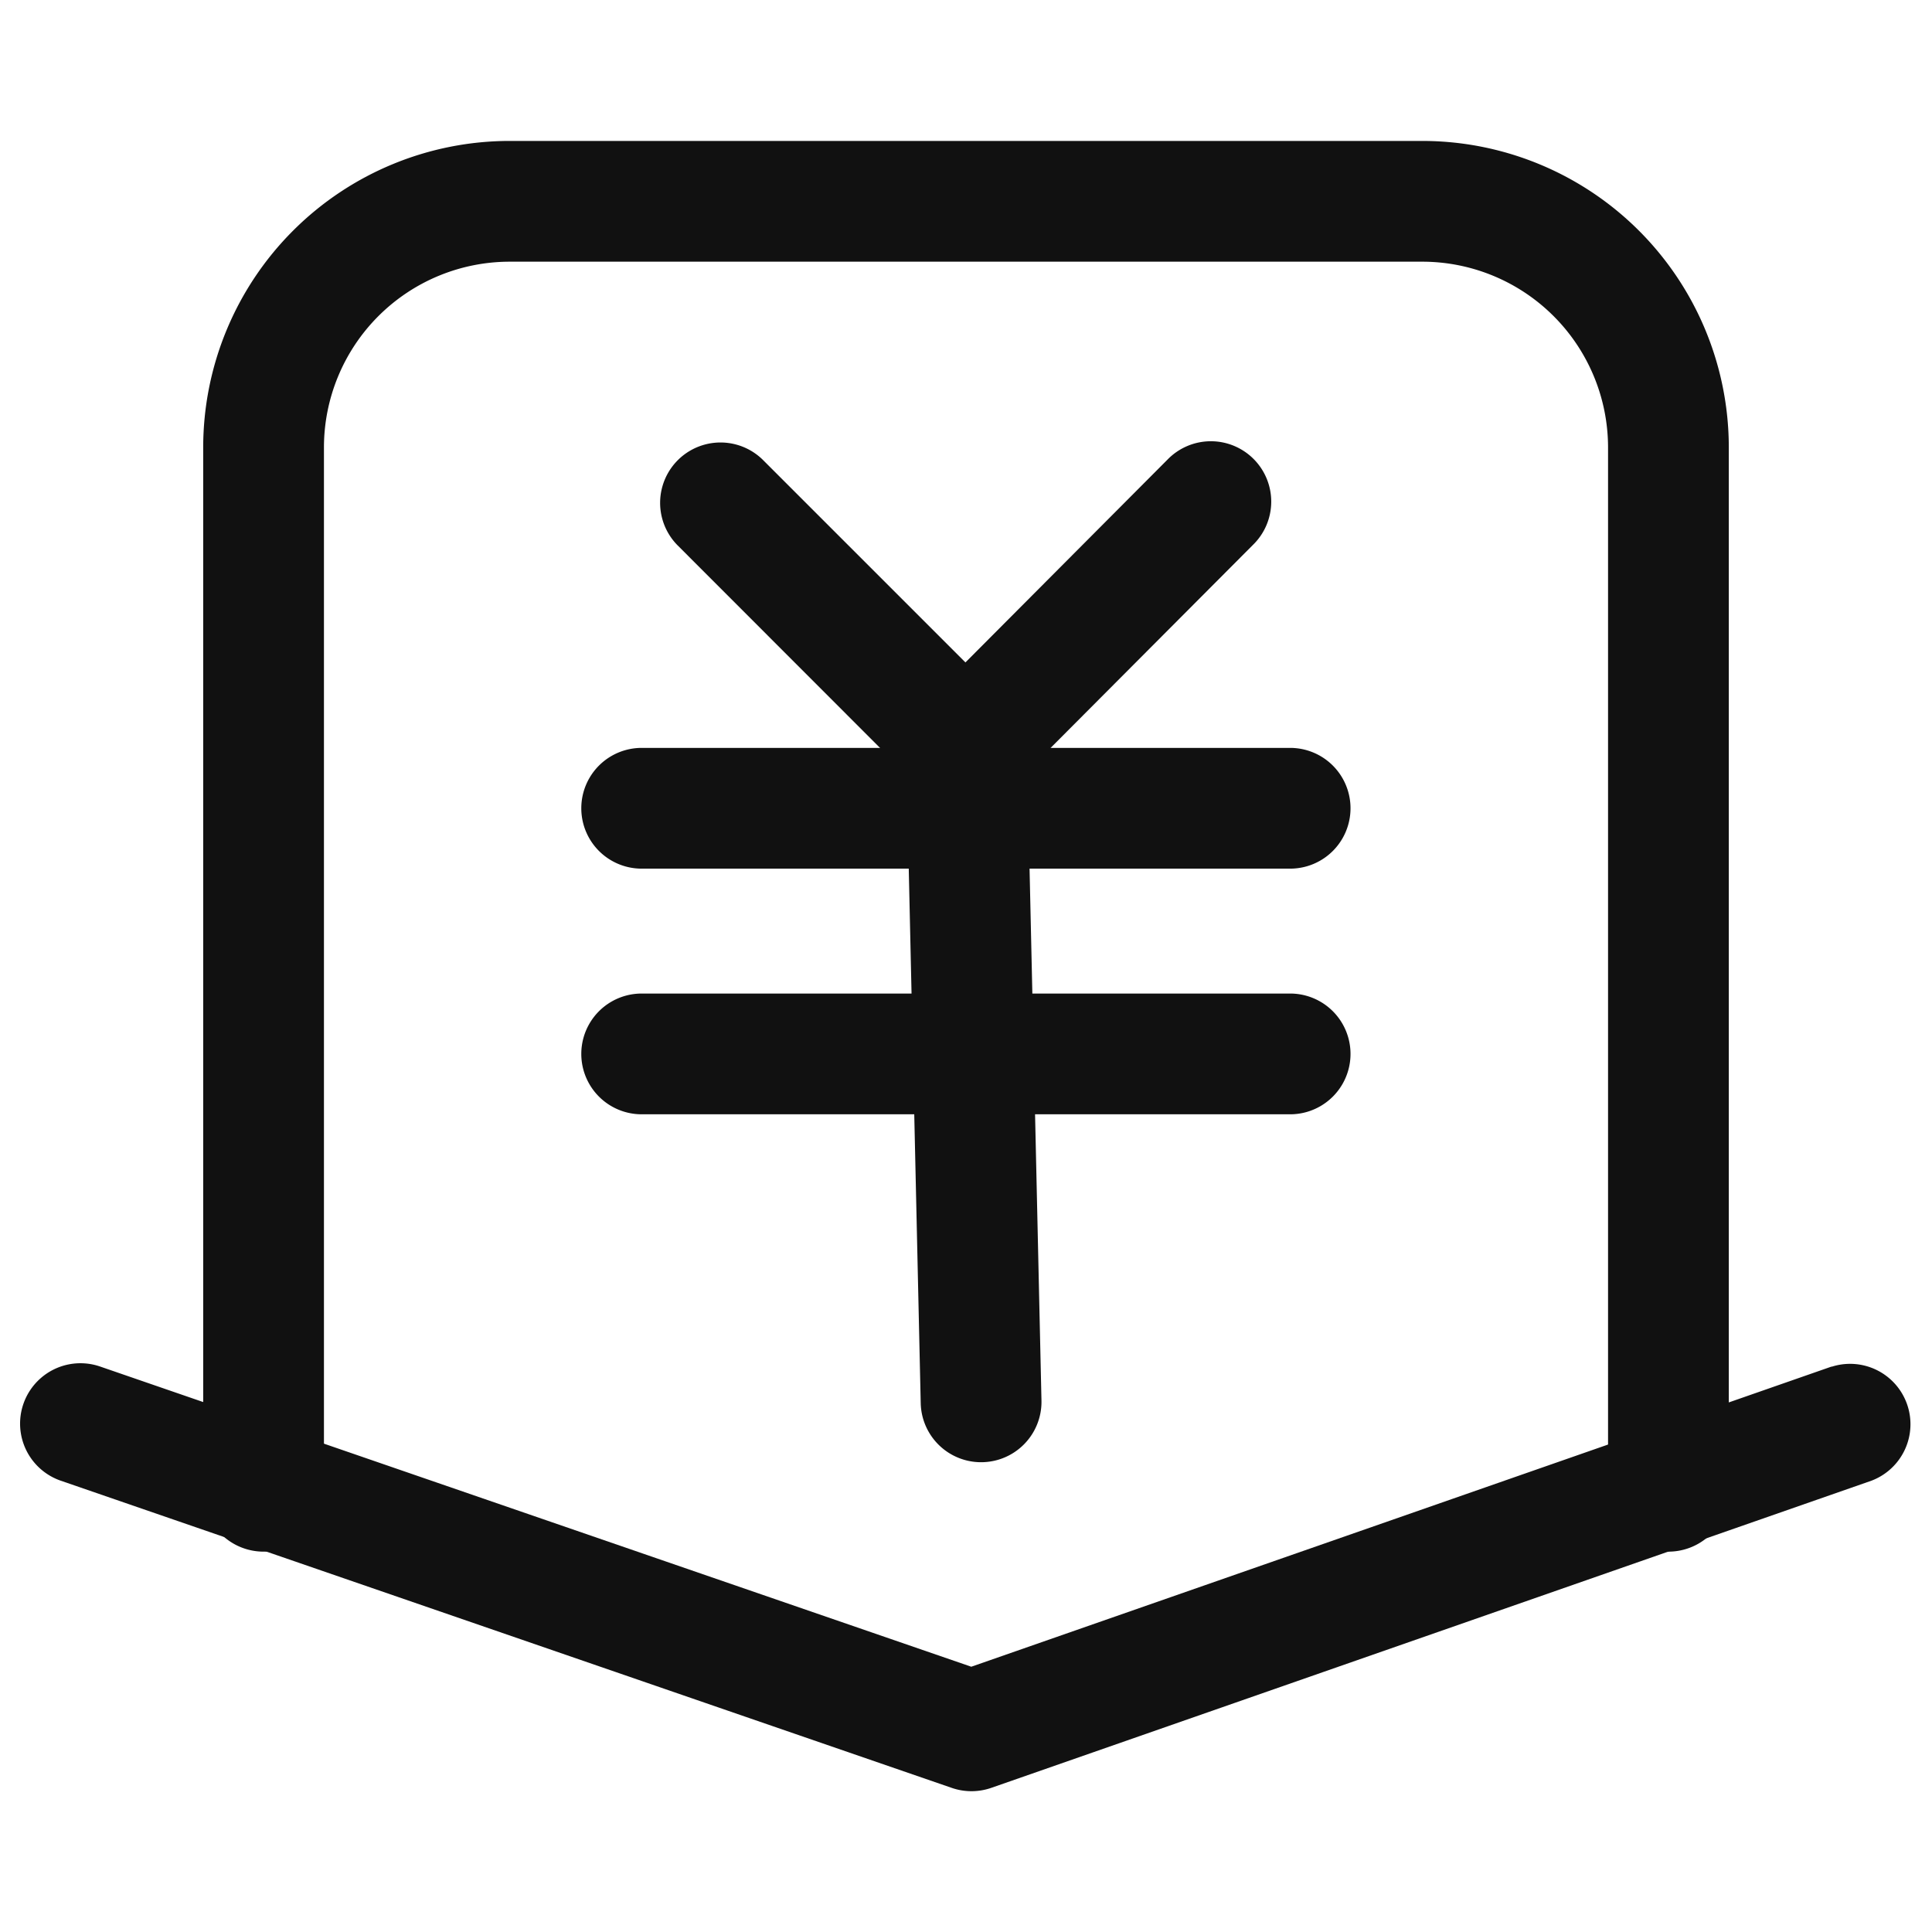 <svg xmlns="http://www.w3.org/2000/svg" viewBox="0 0 1024 1024" version="1.1"><path d="M753.8 74.7a162.5 162.5 0 0 1 162.5 162.5v553.2a32 32 0 1 1-64 0V237.1A98.5 98.5 0 0 0 753.8 138.7H270.2a98.5 98.5 0 0 0-98.5 98.5v553.2a32 32 0 0 1-64 0V237.1A162.5 162.5 0 0 1 270.2 74.7h483.5z" fill="#111111" p-id="633"></path><path d="M970.8 724.4a32 32 0 0 1 21.1 60.4l-466.5 162.8a32 32 0 0 1-21 0l-472.2-162.8a32 32 0 0 1 20.9-60.5l461.7 159.1 456-159.1zM618.8 243.6a32 32 0 1 1 45.3 45.2l-152.4 152.9-152.8-152.9a32 32 0 0 1 45.3-45.2l107.5 107.5 107.1-107.5z" fill="#111111" p-id="634"></path><path d="M683.8 396.4a32 32 0 1 1 0 64h-343.7a32 32 0 1 1 0-64h343.7zM683.8 526.6a32 32 0 1 1 0 64h-343.7a32 32 0 1 1 0-64h343.7z" fill="#111111" p-id="635"></path><path d="M511.3 353.8a32 32 0 0 1 32.7 31.3l8 357.2a32 32 0 0 1-64 1.4l-8-357.2a32 32 0 0 1 31.3-32.7z" fill="#111111" p-id="636"></path></svg>